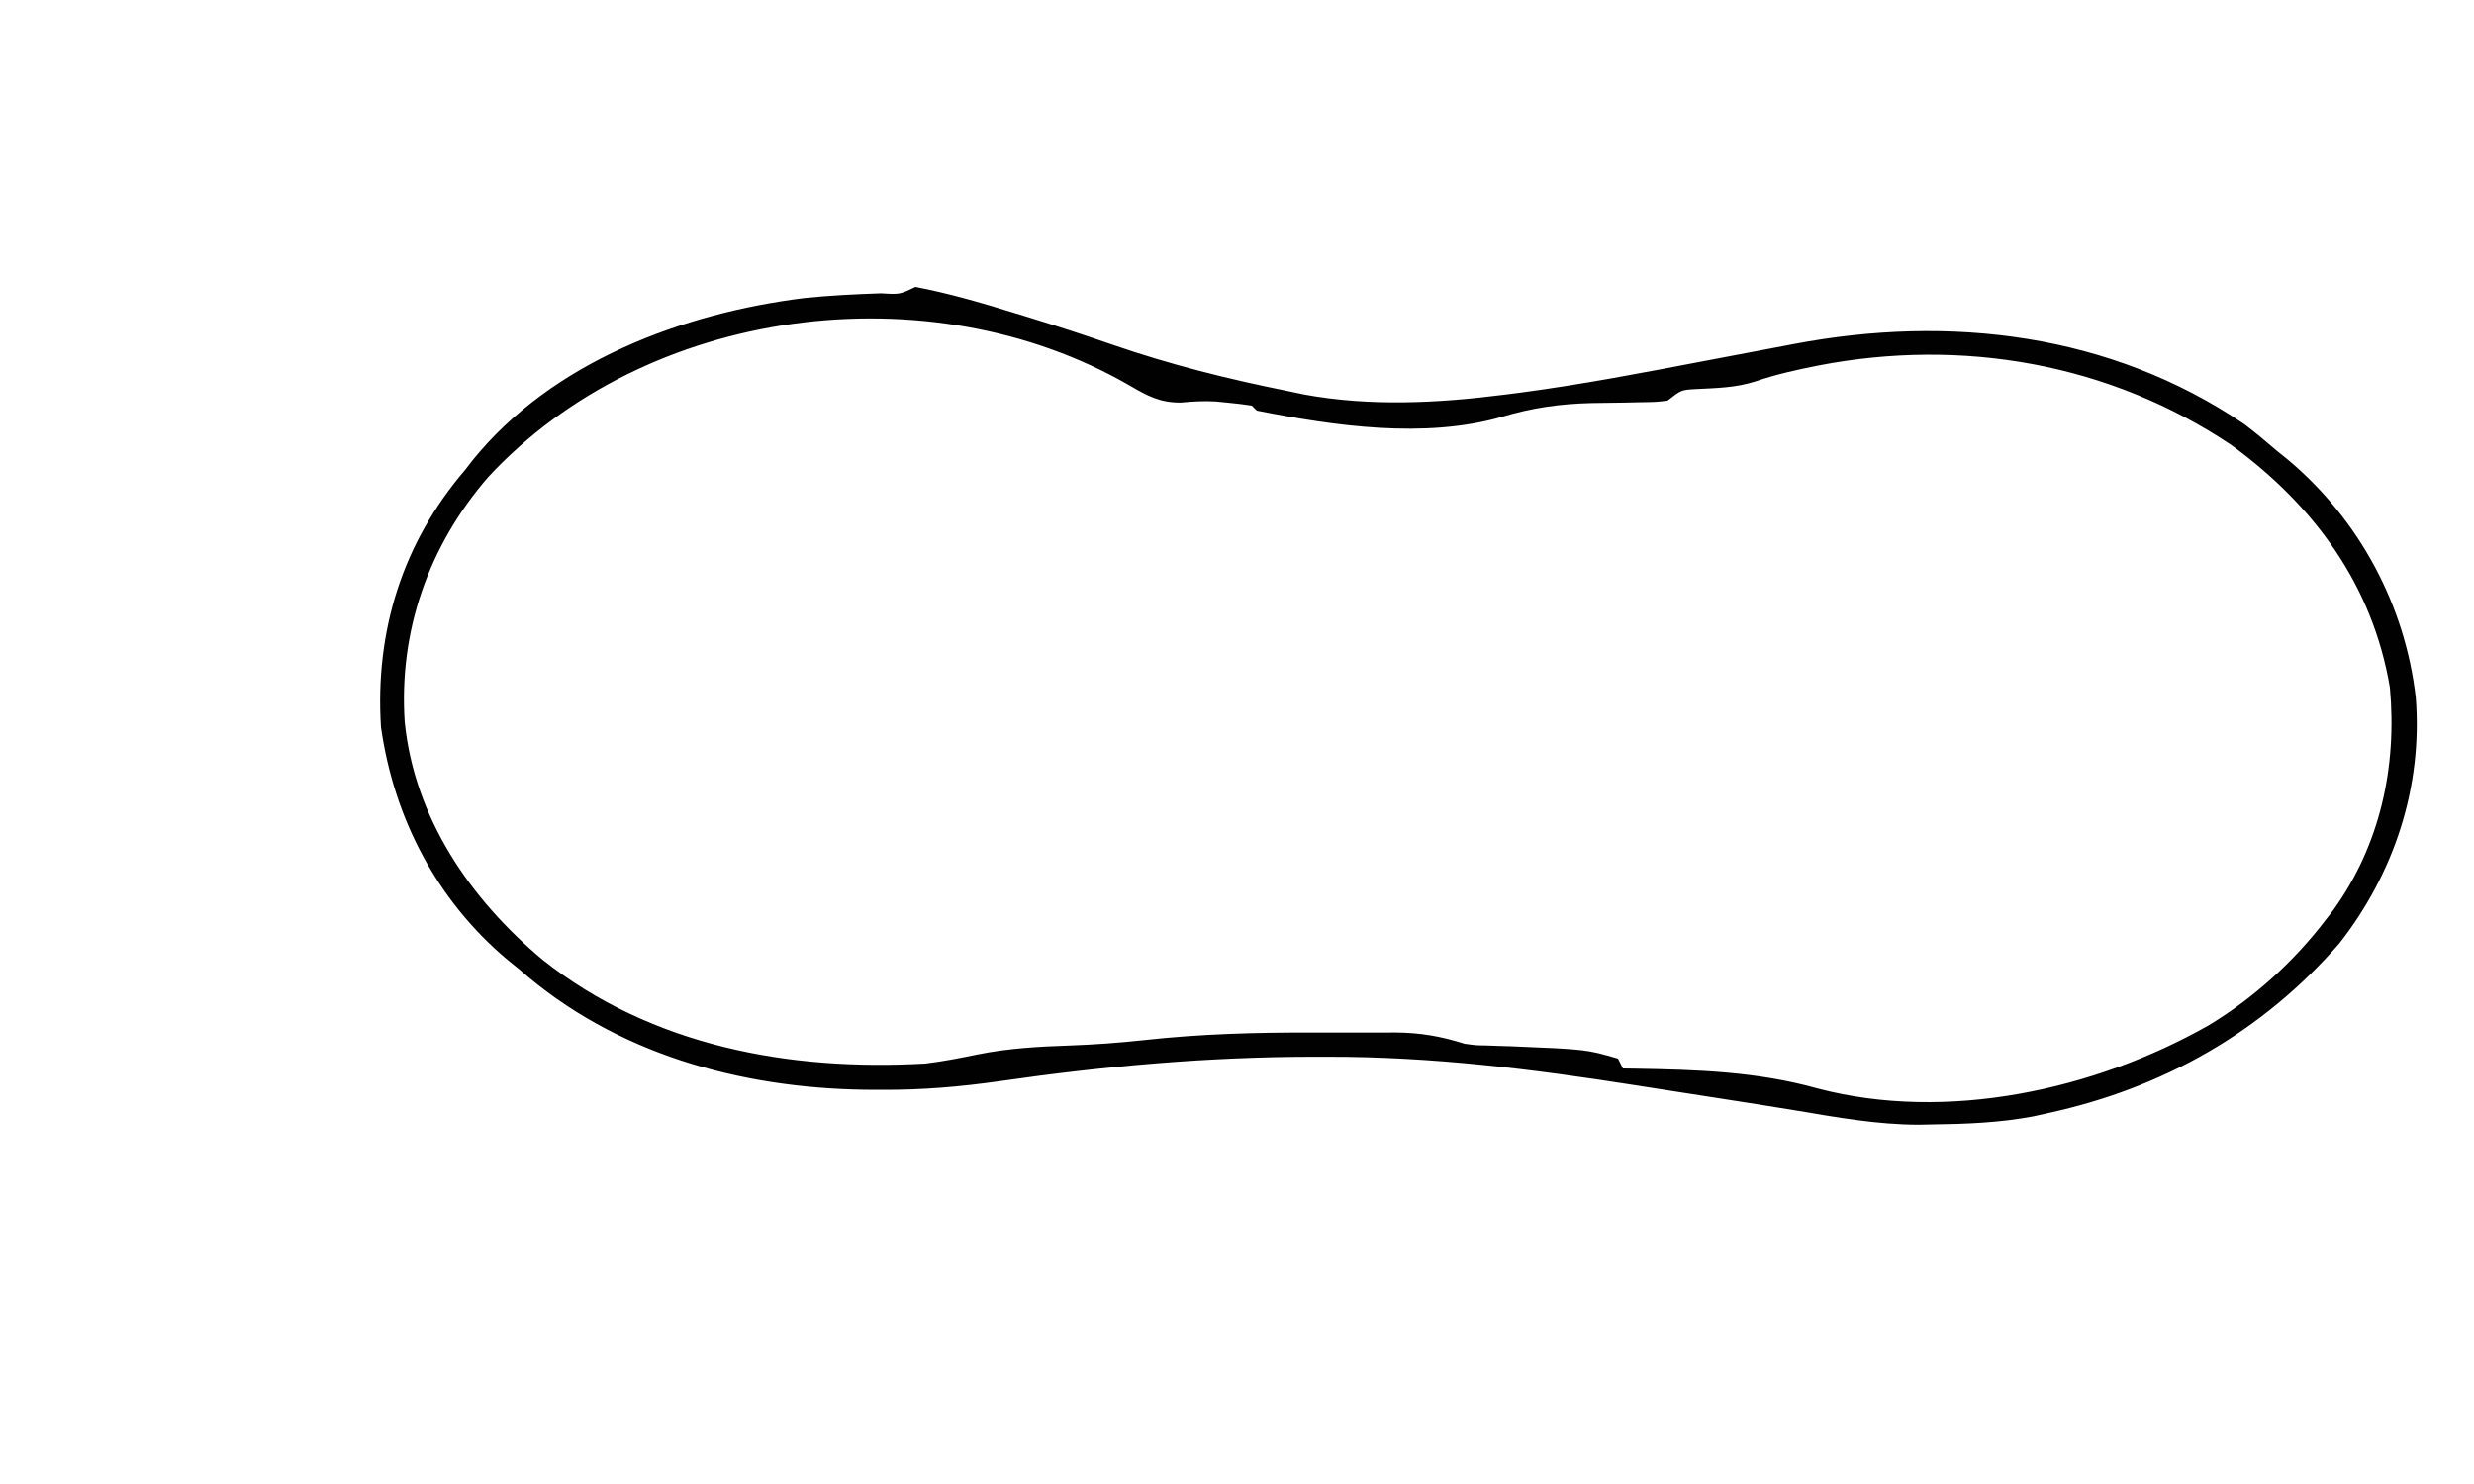<?xml version="1.0" encoding="UTF-8"?>
<svg version="1.1" xmlns="http://www.w3.org/2000/svg" width="500" height="300">
<path d="M0 0 C6.724 1.276 13.215 3.173 19.75 5.188 C21.252 5.646 21.252 5.646 22.785 6.113 C28.558 7.888 34.285 9.764 39.993 11.739 C51.499 15.707 63.073 18.6 75 21 C76.178 21.247 77.356 21.495 78.57 21.75 C91.884 24.202 105.559 23.505 118.918 21.801 C119.944 21.671 120.969 21.541 122.026 21.407 C134.771 19.724 147.378 17.292 160 14.875 C163.608 14.19 167.216 13.507 170.825 12.826 C173.042 12.408 175.26 11.986 177.476 11.561 C209.082 5.56 241.527 9.388 268.578 27.75 C270.796 29.425 272.9 31.18 275 33 C275.808 33.654 276.616 34.307 277.449 34.98 C291.83 47.071 301.095 64.354 303.232 83.026 C304.631 101.08 298.889 118.542 287.75 132.75 C272.191 150.649 252.038 162.011 229 167 C227.991 167.226 226.981 167.451 225.941 167.684 C219.112 168.971 212.306 169.228 205.375 169.312 C204.536 169.33 203.696 169.348 202.832 169.366 C194.347 169.357 186.139 167.867 177.799 166.465 C172.684 165.616 167.56 164.824 162.438 164.027 C161.344 163.857 160.251 163.687 159.124 163.512 C156.881 163.163 154.637 162.814 152.394 162.466 C150.131 162.113 147.869 161.76 145.606 161.404 C124.736 158.125 104.396 155.587 83.25 155.625 C81.845 155.624 81.845 155.624 80.412 155.623 C59.135 155.644 38.068 157.532 17.017 160.568 C9.051 161.703 1.298 162.356 -6.75 162.312 C-7.865 162.308 -8.981 162.303 -10.13 162.298 C-35.466 161.943 -60.631 155.027 -80 138 C-80.806 137.348 -81.611 136.695 -82.441 136.023 C-96.736 124.02 -105.386 107.388 -108 89 C-109.244 69.668 -103.655 51.742 -91 37 C-90.515 36.374 -90.031 35.747 -89.531 35.102 C-73.473 15.186 -47.062 5.286 -22.372 2.241 C-17.238 1.72 -12.085 1.465 -6.928 1.29 C-3.154 1.525 -3.154 1.525 0 0 Z M-86.388 38.501 C-98.419 52.405 -104.424 69.678 -103.207 87.97 C-101.226 107.393 -90.003 123.724 -75.356 136.003 C-53.318 153.505 -25.468 158.547 2 157 C5.599 156.567 9.126 155.871 12.675 155.14 C18.826 153.91 24.878 153.568 31.138 153.357 C36.19 153.175 41.18 152.816 46.204 152.263 C57.483 151.028 68.658 150.689 79.999 150.739 C82.922 150.75 85.846 150.739 88.77 150.727 C90.656 150.728 92.543 150.73 94.43 150.734 C95.29 150.73 96.151 150.726 97.037 150.722 C102.05 150.761 106.179 151.476 111 153 C113.297 153.318 113.297 153.318 115.418 153.344 C116.192 153.372 116.966 153.4 117.764 153.429 C118.564 153.453 119.364 153.476 120.188 153.5 C135.588 154.135 135.588 154.135 142 156 C142.33 156.66 142.66 157.32 143 158 C144.048 158.014 144.048 158.014 145.117 158.028 C157.896 158.242 170.064 158.599 182.414 162.062 C208.479 168.877 238.302 162.359 261.316 149.305 C270.378 143.853 278.598 136.395 285 128 C285.519 127.328 286.039 126.657 286.574 125.965 C296.055 112.806 299.465 96.953 298 81 C294.551 60.327 282.698 44.188 266 32 C241.327 15.431 211.575 10.292 182.562 15.875 C178.214 16.742 173.987 17.661 169.789 19.102 C165.788 20.391 161.882 20.446 157.707 20.656 C154.782 20.823 154.782 20.823 152 23 C149.539 23.271 149.539 23.271 146.625 23.309 C145.556 23.334 144.488 23.359 143.387 23.385 C141.16 23.419 138.934 23.451 136.707 23.479 C130.26 23.636 124.662 24.425 118.489 26.286 C102.861 30.767 84.625 28.096 69 25 C68.67 24.67 68.34 24.34 68 24 C66.507 23.76 65.005 23.584 63.5 23.438 C62.589 23.346 61.677 23.254 60.738 23.16 C58.303 23.018 56.107 23.155 53.688 23.375 C49.46 23.426 46.938 22.051 43.312 19.938 C2.745 -3.516 -54.43 3.935 -86.388 38.501 Z " fill="#010101" transform="translate(185,58)"/>
</svg>
